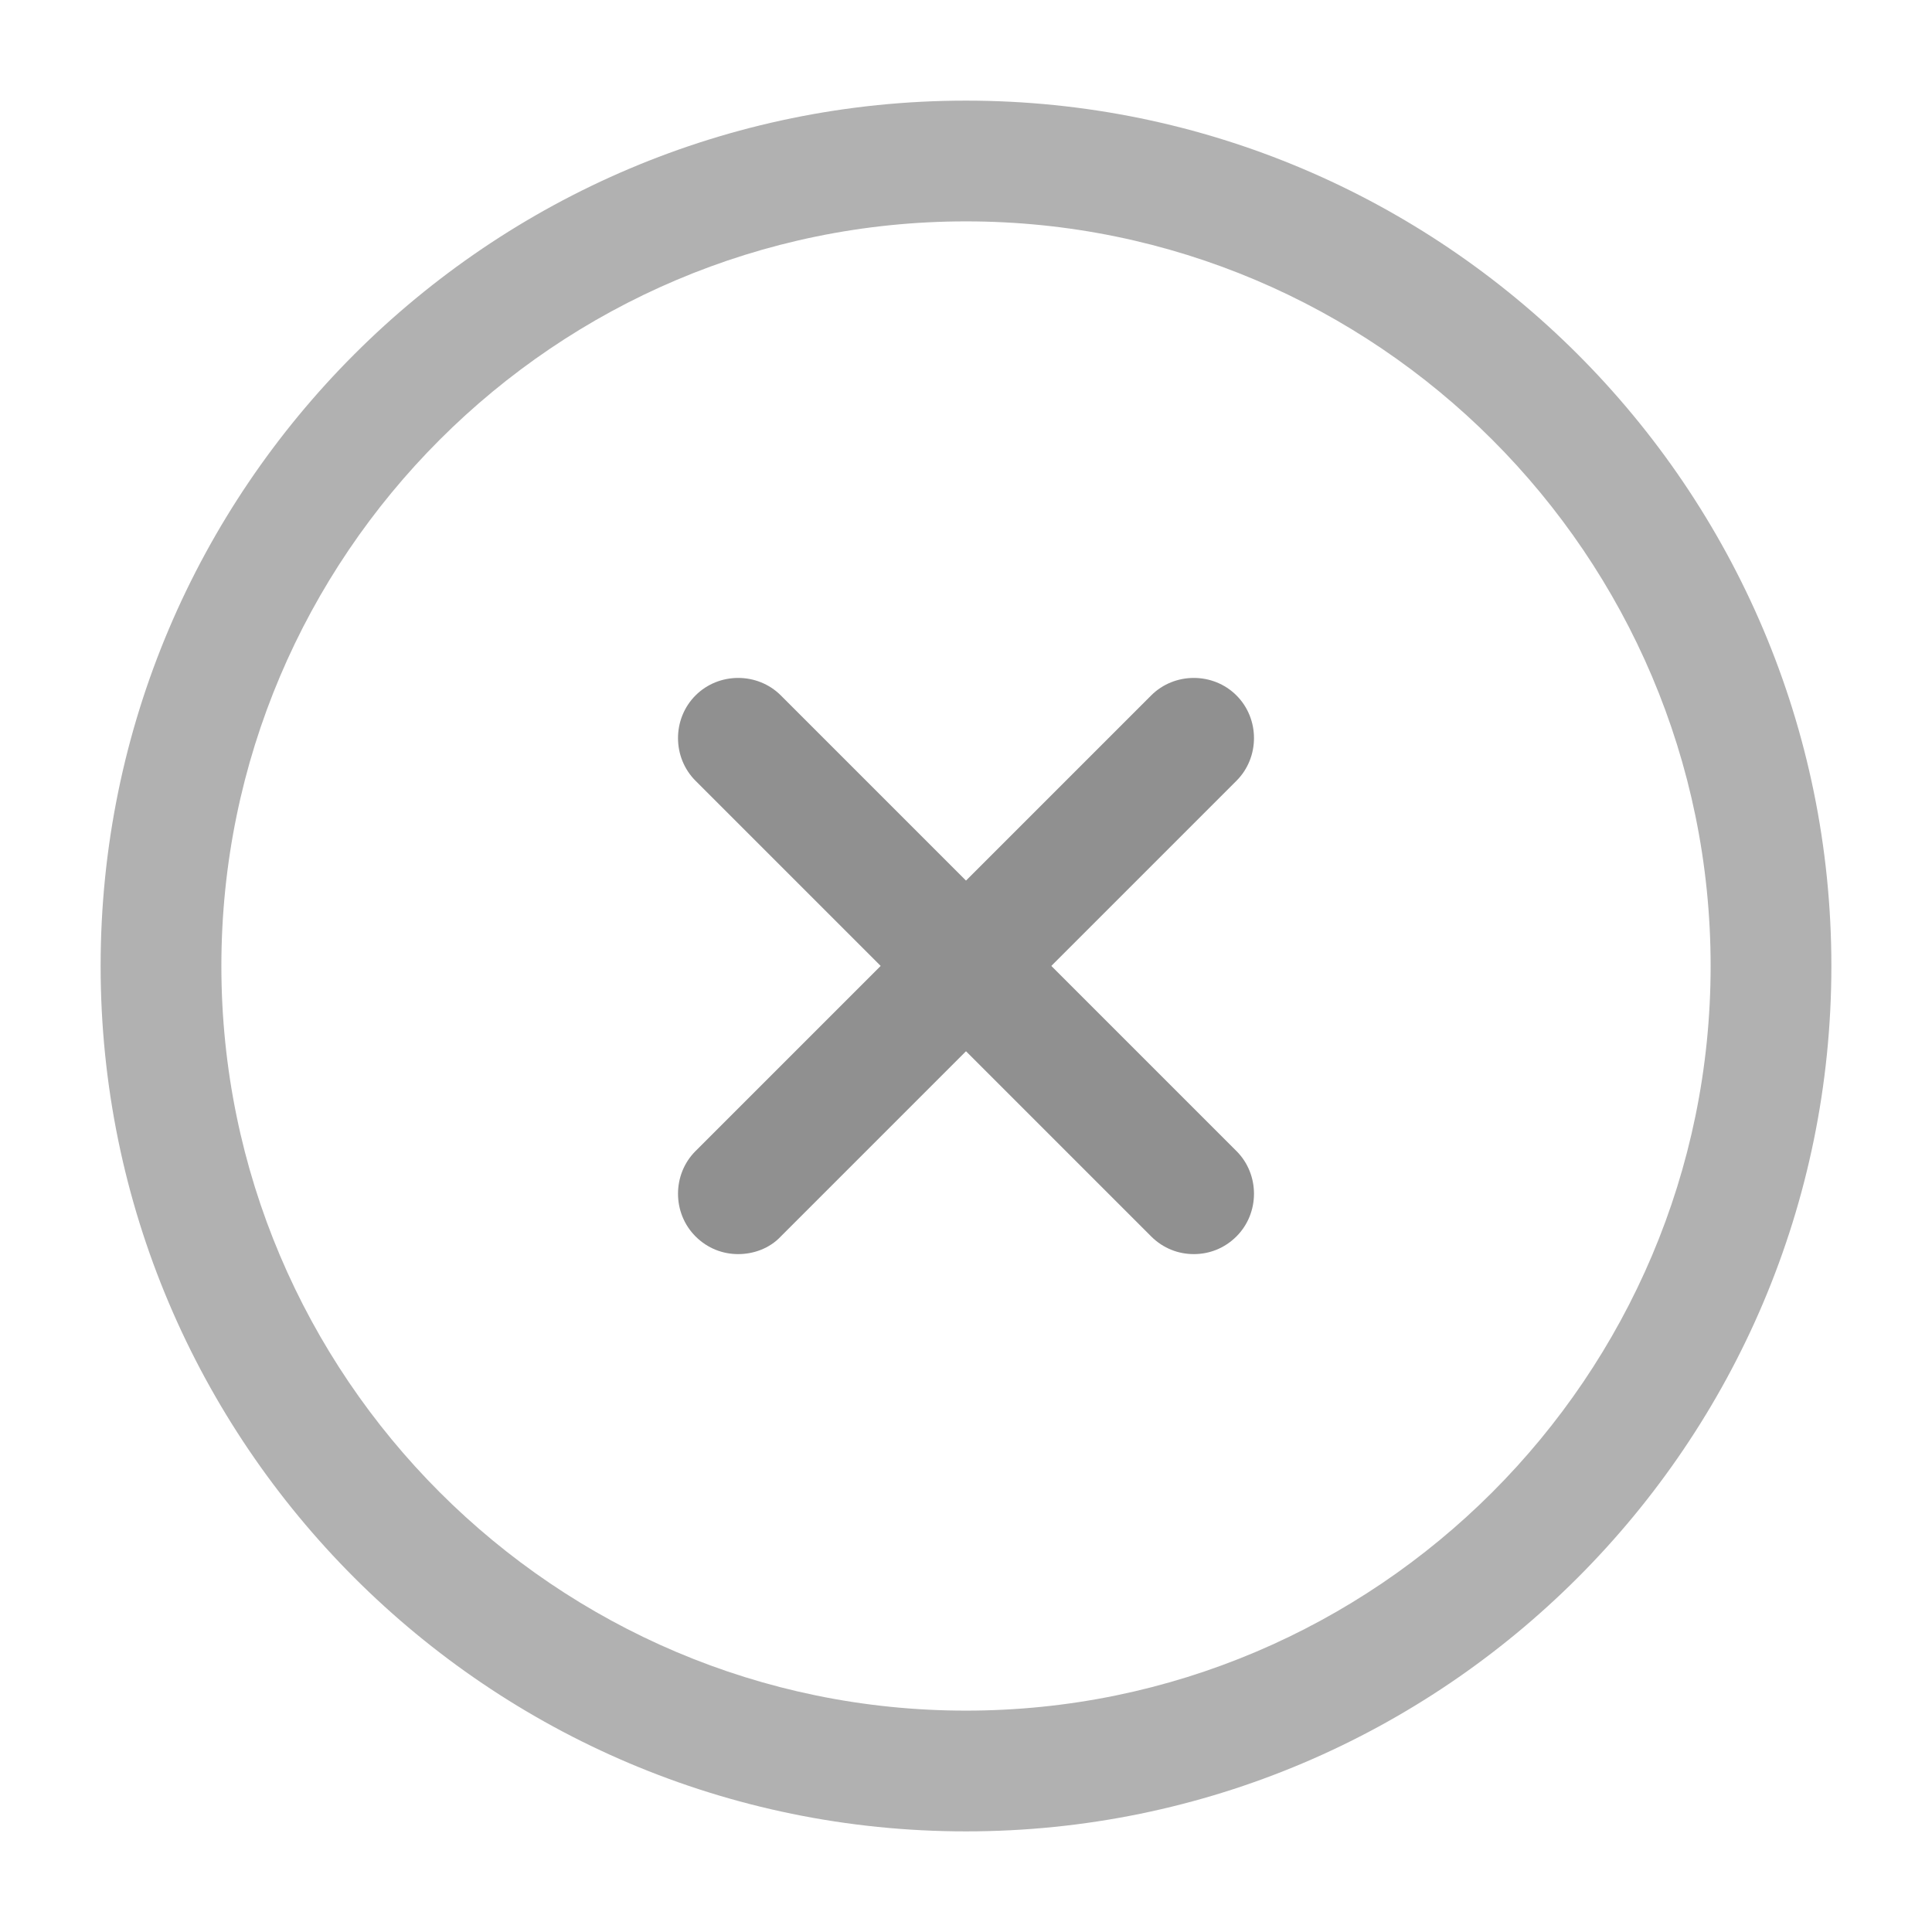 <svg xmlns="http://www.w3.org/2000/svg" width="24" height="24" viewBox="0 0 24 24" fill="none">
  <path d="M12 22.75C6.07 22.75 1.25 17.93 1.25 12C1.25 6.07 6.07 1.25 12 1.25C17.93 1.25 22.75 6.07 22.75 12C22.75 17.93 17.93 22.75 12 22.75ZM12 2.75C6.9 2.75 2.75 6.9 2.75 12C2.75 17.1 6.9 21.25 12 21.25C17.1 21.25 21.25 17.1 21.25 12C21.25 6.9 17.1 2.75 12 2.75Z" fill="#B1B1B1"/>
  <path d="M9.17 15.579C8.98 15.579 8.79 15.509 8.64 15.359C8.35 15.069 8.35 14.589 8.64 14.299L14.3 8.639C14.59 8.349 15.07 8.349 15.36 8.639C15.65 8.929 15.65 9.409 15.36 9.699L9.7 15.359C9.56 15.509 9.36 15.579 9.17 15.579Z" fill="#909090"/>
  <path d="M14.83 15.579C14.64 15.579 14.45 15.509 14.3 15.359L8.64 9.699C8.35 9.409 8.35 8.929 8.64 8.639C8.93 8.349 9.41 8.349 9.7 8.639L15.36 14.299C15.65 14.589 15.65 15.069 15.36 15.359C15.21 15.509 15.02 15.579 14.83 15.579Z" fill="#909090"/>
</svg>
